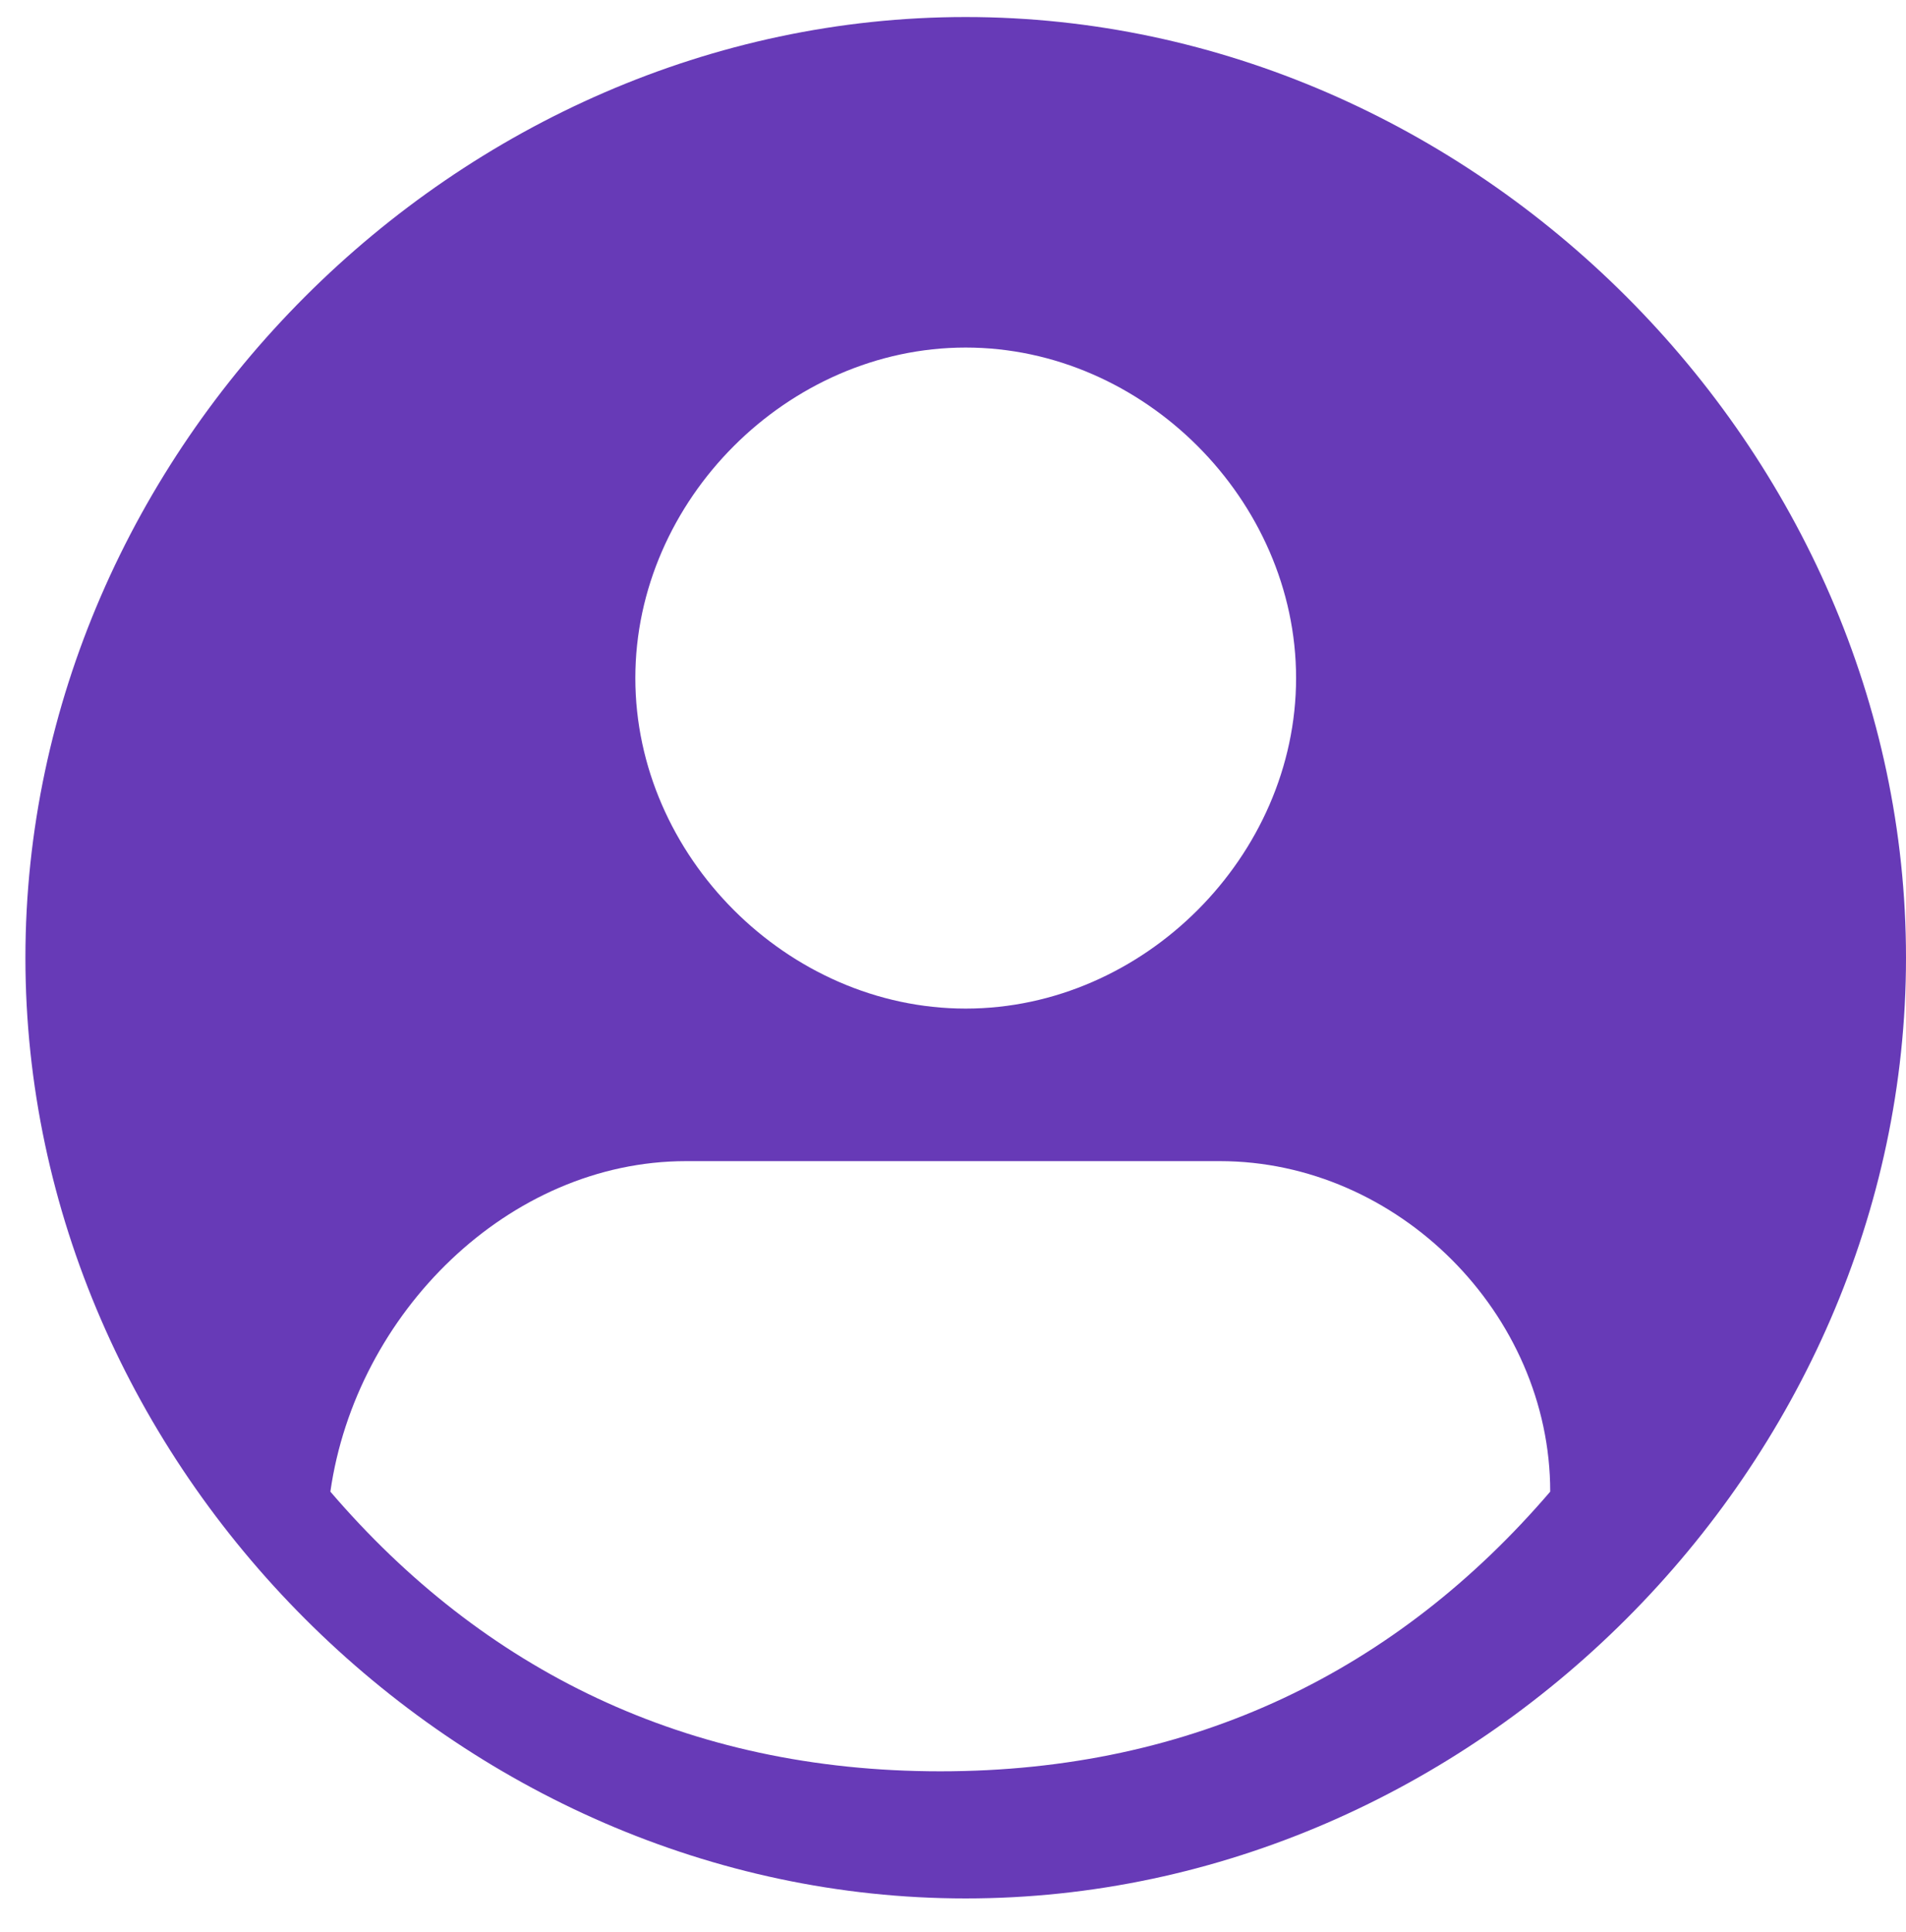 <?xml version="1.0" encoding="utf-8"?>
<!-- Generator: Adobe Illustrator 22.0.1, SVG Export Plug-In . SVG Version: 6.00 Build 0)  -->
<svg version="1.1"
	 id="Слой_1" xmlns:cc="http://creativecommons.org/ns#" xmlns:dc="http://purl.org/dc/elements/1.1/" xmlns:inkscape="http://www.inkscape.org/namespaces/inkscape" xmlns:rdf="http://www.w3.org/1999/02/22-rdf-syntax-ns#" xmlns:sodipodi="http://sodipodi.sourceforge.net/DTD/sodipodi-0.dtd" xmlns:svg="http://www.w3.org/2000/svg"
	 xmlns="http://www.w3.org/2000/svg" xmlns:xlink="http://www.w3.org/1999/xlink" x="0px" y="0px" viewBox="0 0 7.5 7.6"
	 style="enable-background:new 0 0 7.5 7.6;" xml:space="preserve">
<style type="text/css">
	.st0{fill:#673AB7;}
</style>
<g transform="translate(0,-288.533)">
	<path class="st0" d="M3.8,288.6c-2,0-3.7,1.7-3.7,3.7s1.7,3.7,3.7,3.7s3.7-1.7,3.7-3.7C7.5,290.3,5.8,288.6,3.8,288.6z M3.8,289.9
		c0.7,0,1.3,0.6,1.3,1.3s-0.6,1.3-1.3,1.3s-1.3-0.6-1.3-1.3S3.1,289.9,3.8,289.9z M2.7,293.1h2.1c0.7,0,1.3,0.6,1.3,1.3
		c-0.6,0.7-1.4,1.1-2.4,1.1c-1,0-1.8-0.4-2.4-1.1C1.4,293.7,2,293.1,2.7,293.1z"/>
</g>
</svg>
